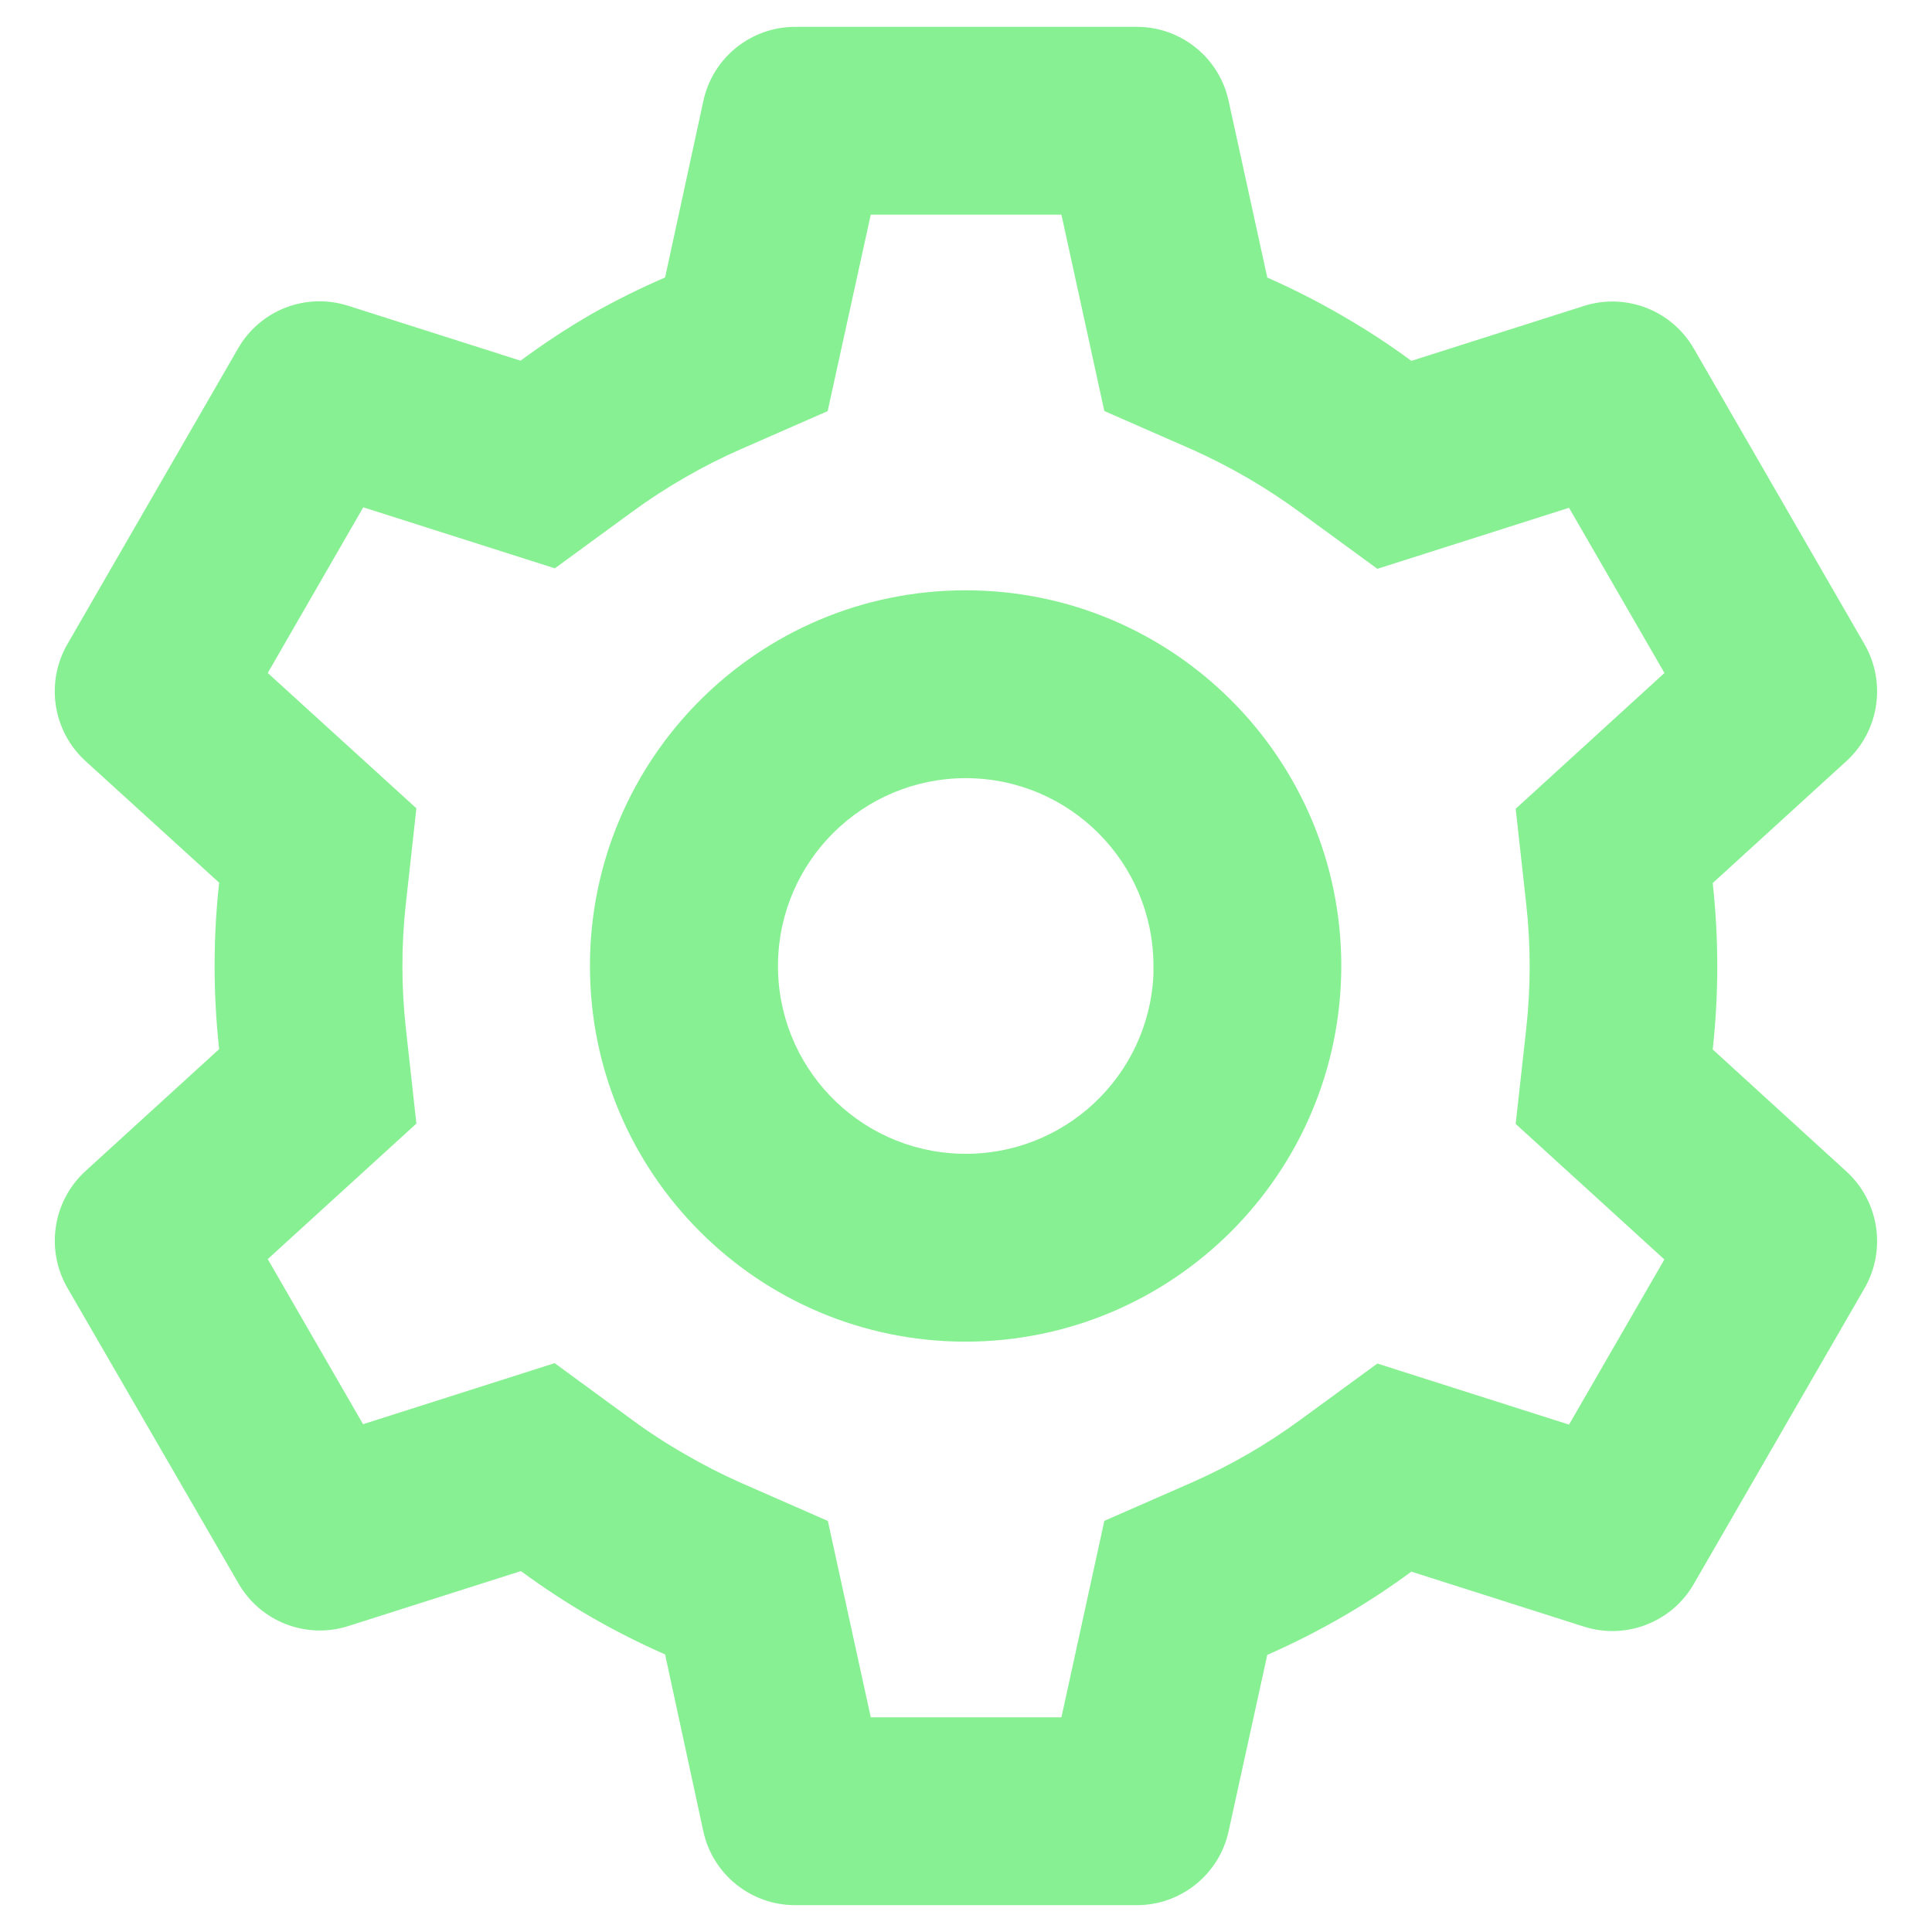 <svg width="30" height="30" viewBox="0 0 46 48" fill="none" xmlns="http://www.w3.org/2000/svg">
<path d="M27.247 47.333H18.753C17.657 47.333 16.708 46.57 16.474 45.499L15.524 41.103C14.257 40.548 13.056 39.854 11.942 39.033L7.656 40.398C6.611 40.732 5.474 40.292 4.926 39.342L0.67 31.989C0.128 31.038 0.314 29.839 1.12 29.098L4.445 26.065C4.294 24.691 4.294 23.304 4.445 21.93L1.12 18.904C0.313 18.163 0.126 16.962 0.67 16.011L4.917 8.653C5.465 7.703 6.601 7.263 7.647 7.596L11.933 8.961C12.502 8.54 13.095 8.15 13.709 7.795C14.297 7.463 14.903 7.162 15.524 6.894L16.476 2.503C16.709 1.432 17.657 0.668 18.753 0.667H27.247C28.343 0.668 29.29 1.432 29.524 2.503L30.485 6.896C31.14 7.185 31.779 7.51 32.396 7.872C32.972 8.205 33.529 8.57 34.065 8.966L38.353 7.601C39.398 7.269 40.533 7.709 41.081 8.658L45.328 16.015C45.87 16.966 45.683 18.165 44.877 18.906L41.552 21.939C41.703 23.314 41.703 24.7 41.552 26.074L44.877 29.108C45.683 29.848 45.87 31.048 45.328 31.998L41.081 39.355C40.533 40.305 39.398 40.745 38.353 40.413L34.065 39.047C33.522 39.447 32.958 39.817 32.375 40.156C31.764 40.51 31.133 40.83 30.485 41.115L29.524 45.499C29.289 46.569 28.342 47.332 27.247 47.333ZM12.78 33.867L14.693 35.267C15.124 35.585 15.574 35.877 16.04 36.142C16.477 36.396 16.928 36.627 17.391 36.833L19.568 37.788L20.634 42.666H25.371L26.437 37.785L28.614 36.831C29.564 36.412 30.466 35.891 31.304 35.277L33.22 33.877L37.982 35.394L40.351 31.291L36.657 27.924L36.918 25.563C37.033 24.53 37.033 23.488 36.918 22.455L36.657 20.094L40.353 16.72L37.982 12.616L33.22 14.132L31.304 12.732C30.466 12.116 29.564 11.591 28.614 11.166L26.437 10.212L25.371 5.333H20.634L19.563 10.214L17.391 11.166C16.928 11.37 16.477 11.598 16.04 11.85C15.577 12.115 15.13 12.405 14.7 12.72L12.785 14.12L8.025 12.604L5.652 16.72L9.345 20.082L9.084 22.446C8.969 23.479 8.969 24.521 9.084 25.554L9.345 27.915L5.652 31.282L8.02 35.384L12.78 33.867ZM22.991 33.333C17.836 33.333 13.657 29.154 13.657 24C13.657 18.845 17.836 14.666 22.991 14.666C28.145 14.666 32.324 18.845 32.324 24C32.318 29.152 28.142 33.327 22.991 33.333ZM22.991 19.333C20.441 19.336 18.366 21.384 18.329 23.933C18.293 26.482 20.308 28.589 22.857 28.664C25.405 28.74 27.543 26.757 27.657 24.21V25.143V24C27.657 21.422 25.568 19.333 22.991 19.333Z" fill="#87F092"/>
</svg>
